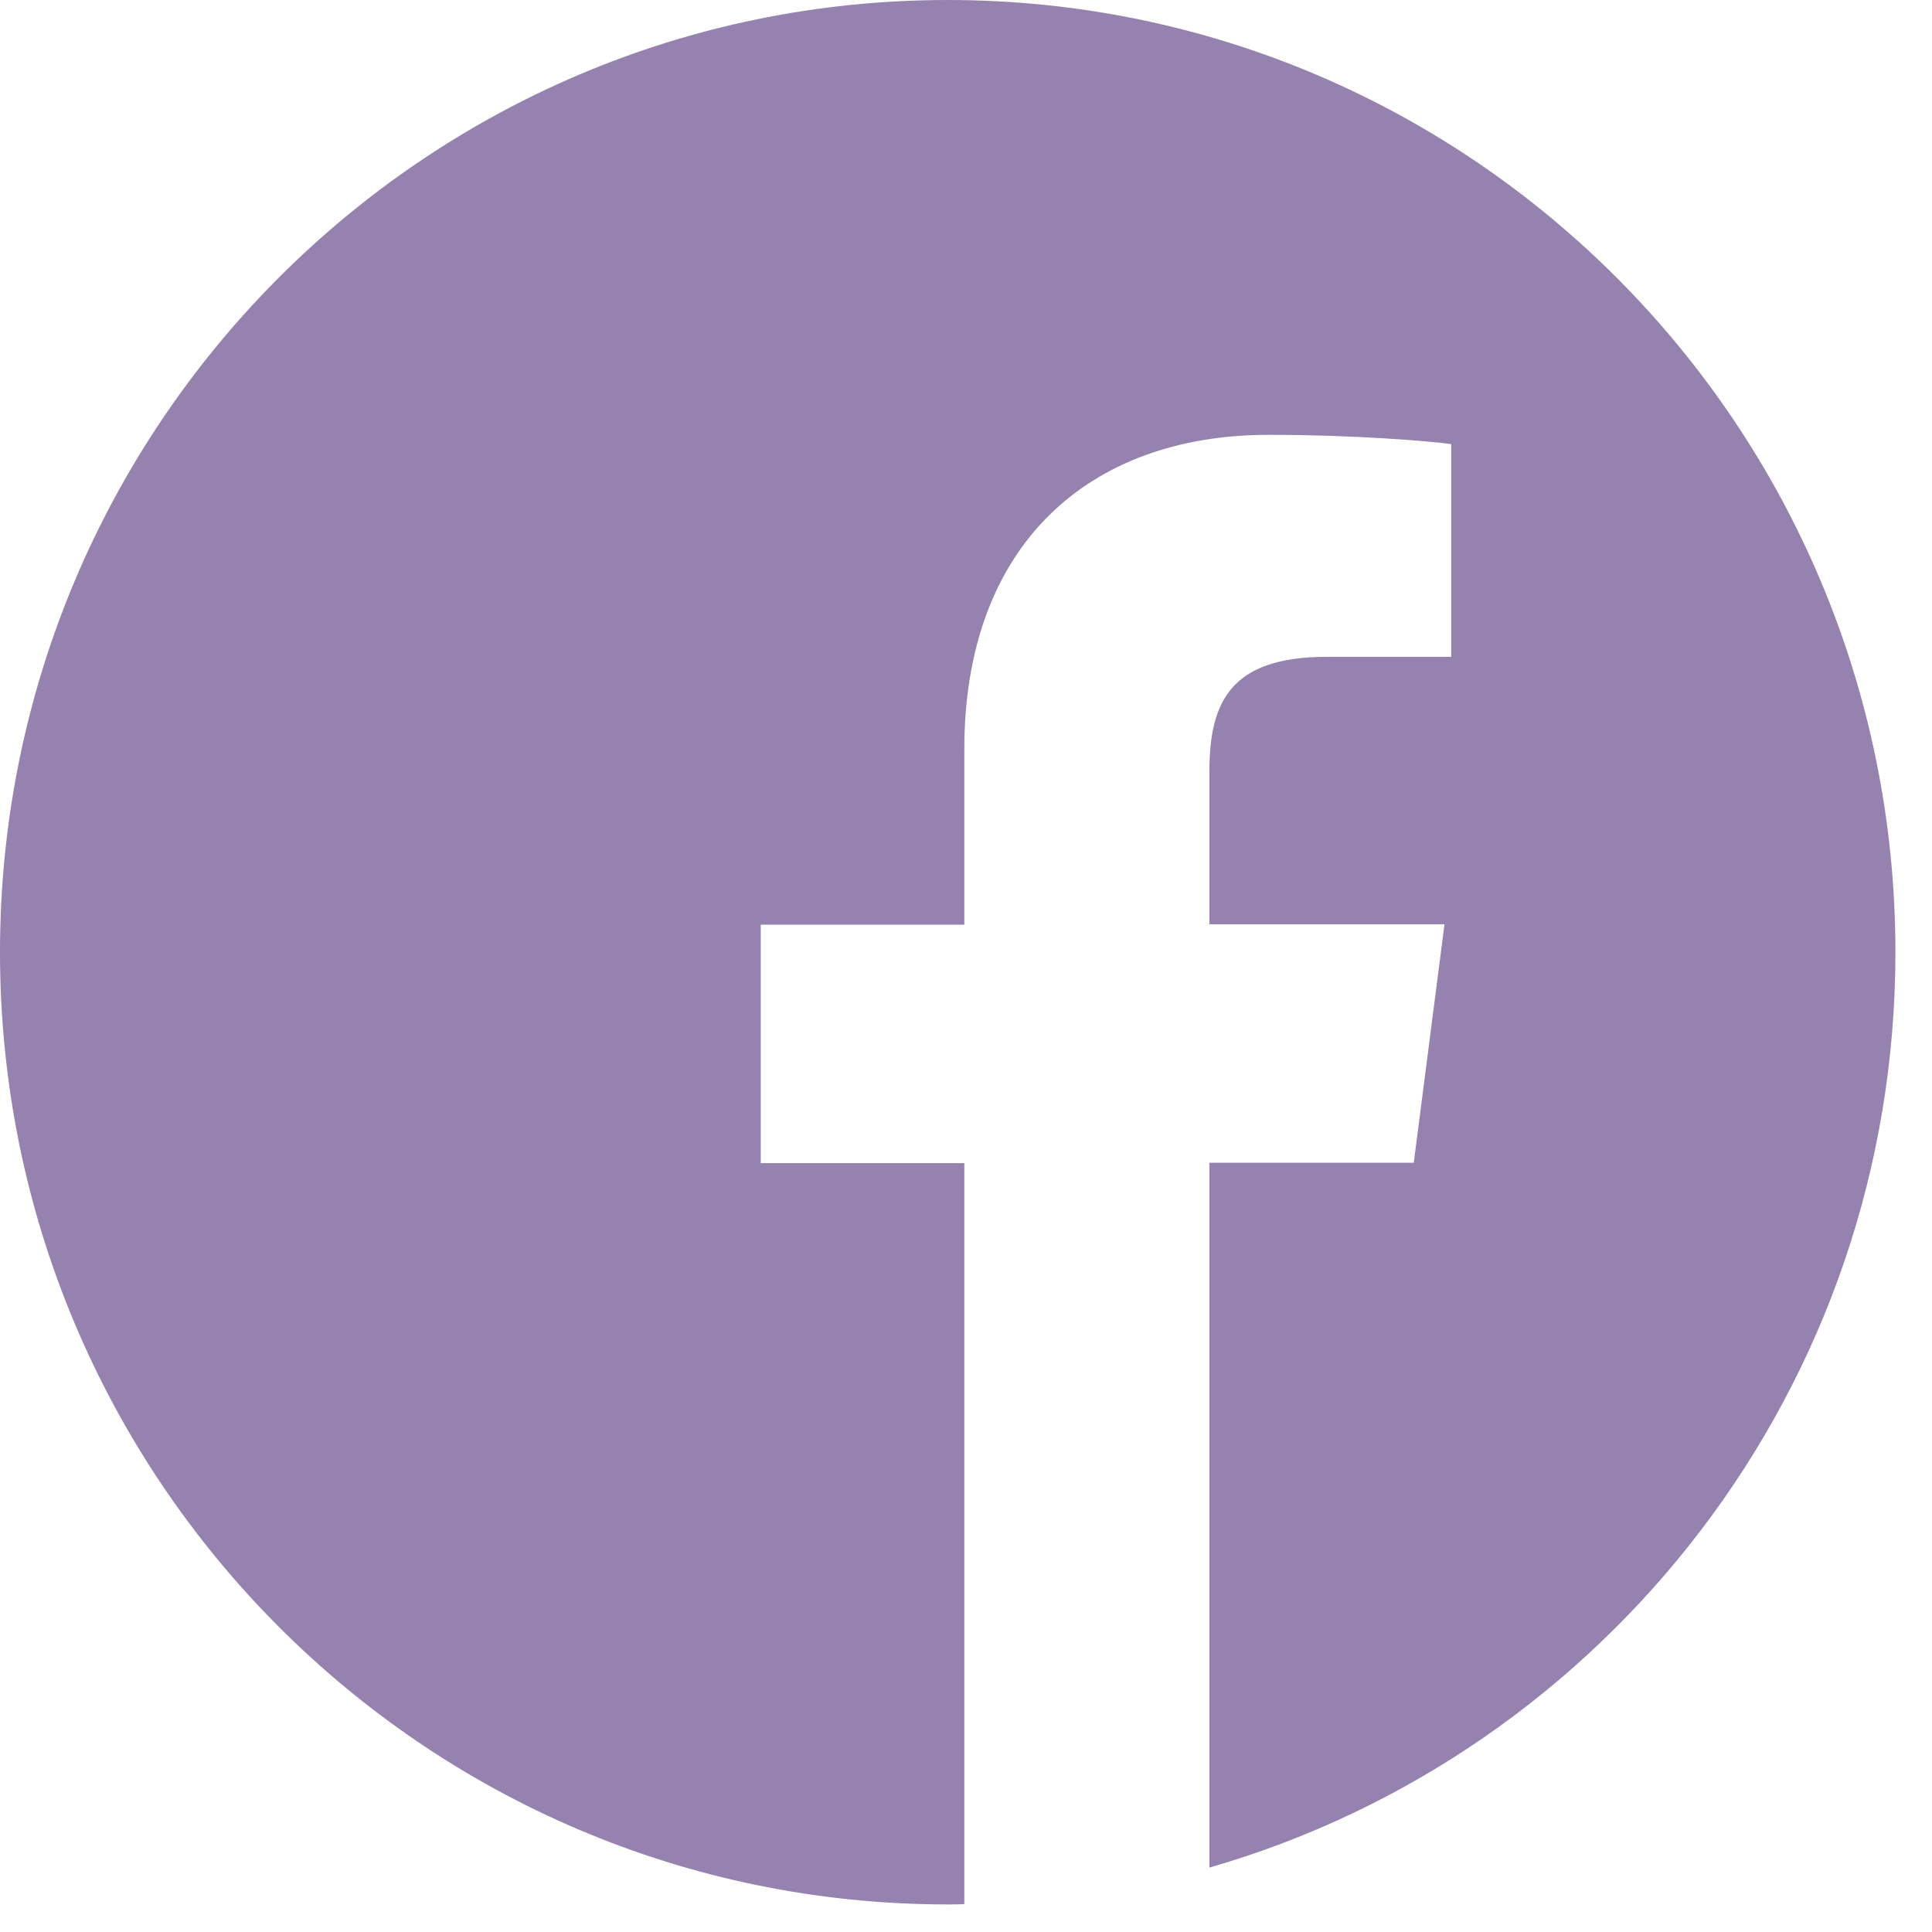 <svg width="30" height="30" viewBox="0 0 30 30" fill="none" xmlns="http://www.w3.org/2000/svg">
<path fill-rule="evenodd" clip-rule="evenodd" d="M29.432 14.786C29.432 6.619 22.844 0 14.716 0C6.587 0 0 6.619 0 14.786C0 22.953 6.587 29.572 14.716 29.572C14.803 29.572 14.889 29.572 14.974 29.566V18.061H11.813V14.358H14.974V11.633C14.974 8.473 16.895 6.752 19.699 6.752C21.045 6.752 22.2 6.85 22.534 6.896V10.199H20.603C19.079 10.199 18.779 10.928 18.779 11.996V14.353H22.43L21.953 18.055H18.779V29C24.931 27.227 29.432 21.538 29.432 14.786Z" fill="#9682AF"/>
</svg>
